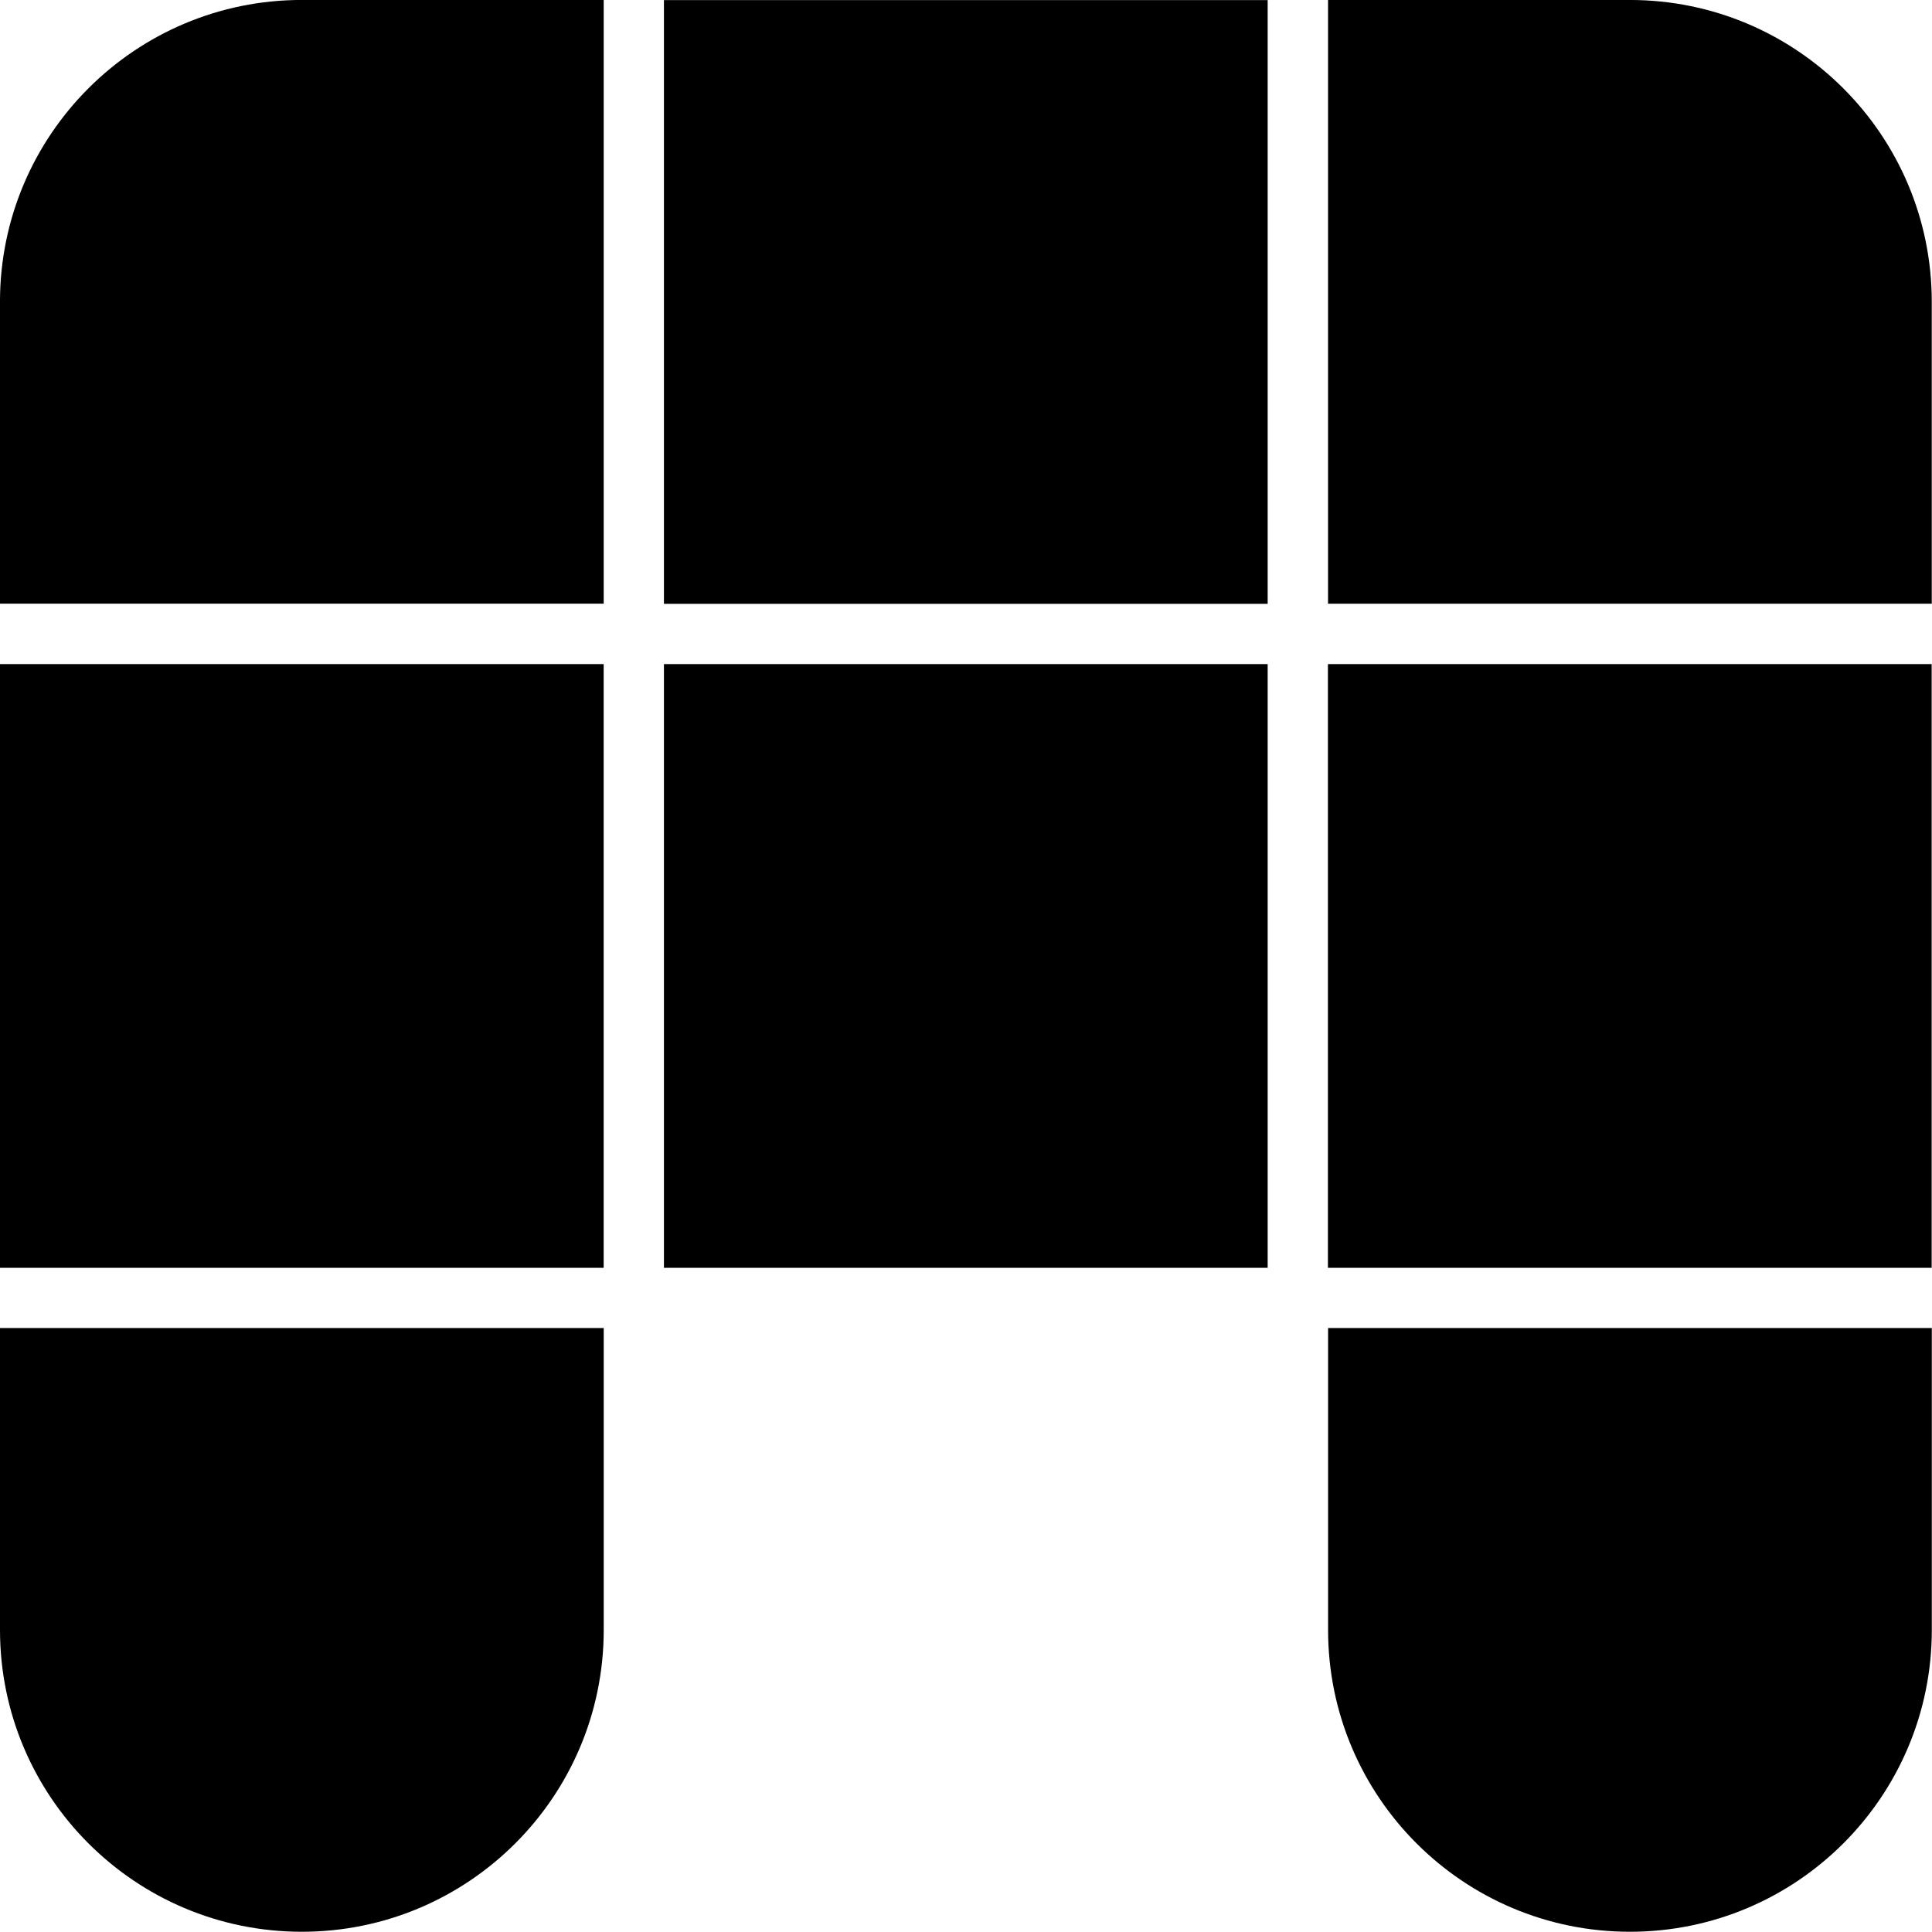 <svg viewBox="0 0 5334 5334" xmlns="http://www.w3.org/2000/svg" xml:space="preserve" style="fill-rule:evenodd;clip-rule:evenodd;stroke-linejoin:round;stroke-miterlimit:2">
  <rect x="10" y="450" width="400" height="400" transform="matrix(-4.167 0 0 4.167 1708.335 -41.667)" id="middle-left" />
  <rect x="890" y="450" width="400" height="400" transform="matrix(-4.167 0 0 4.167 9041.674 -41.667)" id="middle-right" />
  <rect x="450" y="890" width="400" height="400" transform="matrix(-4.167 0 0 4.167 5375.004 -3708.336)" id="top-middle" />
  <rect x="450" y="450" width="400" height="400" transform="matrix(-4.167 0 0 4.167 5375.004 -41.667)" id="middle-middle" />
  <path d="M0-400c-110.457 0-200 89.543-200 200V0h400v-400H0Z" style="fill-rule:nonzero" transform="translate(833.334 1666.668) scale(4.167)" id="top-left" />
  <path d="M0 0c0-110.457-89.543-200-200-200h-200v400H0V0Z" style="fill-rule:nonzero" transform="translate(5333.338 833.334) scale(4.167)" id="top-right" />
  <path d="M0-400v200C0-89.543 89.543 0 200 0s200-89.543 200-200v-200H0Z" style="fill-rule:nonzero" transform="translate(0 5333.338) scale(4.167)" id="bottom-left" />
  <path d="M0-400v200C0-89.543 89.543 0 200 0s200-89.543 200-200v-200H0Z" style="fill-rule:nonzero" transform="translate(3666.67 5333.338) scale(4.167)" id="bottom-right" />
</svg>